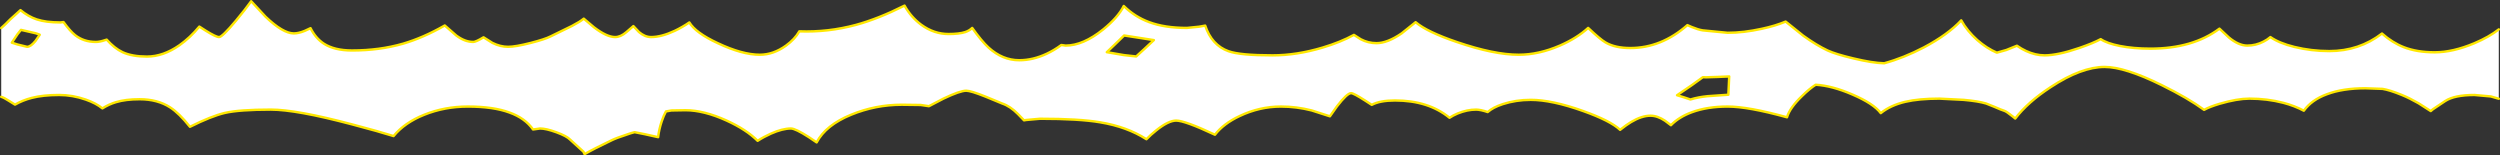 <?xml version="1.0" encoding="UTF-8" standalone="no"?>
<svg xmlns:xlink="http://www.w3.org/1999/xlink" height="63.7px" width="1025.25px" xmlns="http://www.w3.org/2000/svg">
  <rect width="100%" height="100%" fill="#333333" stroke="none"/>
  <g transform="matrix(1.0, 0.0, 0.0, 1.0, 0.5, 0.5)">
    <path d="M1024.25 11.55 L1024.25 40.0 1021.0 39.05 1014.25 38.45 Q1006.05 38.45 1002.25 40.95 L997.25 44.3 996.35 45.05 991.35 41.85 Q987.6 39.7 984.5 38.45 979.5 36.4 976.55 35.95 L969.5 35.7 Q960.25 35.7 953.75 38.15 947.5 40.45 944.3 44.9 940.55 42.9 935.85 41.65 929.25 39.95 922.0 39.95 917.0 39.95 909.8 42.05 905.6 43.3 903.4 44.55 896.85 39.75 886.1 34.45 870.95 26.95 862.6 26.95 853.05 26.95 840.45 35.25 831.0 41.45 825.95 48.1 L824.9 47.25 Q822.35 45.2 821.5 44.95 820.2 44.55 817.5 43.35 L814.0 41.95 Q810.9 41.0 804.8 40.45 L794.85 39.95 Q786.45 39.95 780.85 41.25 774.75 42.7 770.8 45.9 767.9 42.0 759.15 38.25 750.85 34.65 744.1 34.25 741.6 35.85 738.55 38.85 733.45 43.75 732.35 47.6 716.45 43.2 708.0 43.2 699.7 43.2 693.4 45.5 688.05 47.45 684.75 50.85 L682.3 49.0 Q679.25 46.95 676.35 46.95 672.75 46.95 668.4 49.55 666.55 50.65 663.9 52.75 660.0 49.05 648.8 45.05 635.95 40.45 627.25 40.45 621.2 40.45 615.8 42.2 611.8 43.5 609.6 45.45 606.65 44.45 604.85 44.45 601.15 44.45 597.25 46.05 595.35 46.85 593.95 47.8 585.3 40.7 571.6 40.7 565.45 40.7 562.05 42.5 L559.35 40.75 Q554.6 37.7 553.6 37.7 551.95 37.7 547.8 43.1 L544.9 47.2 537.45 44.8 Q531.2 43.2 524.85 43.2 516.05 43.2 507.85 47.1 501.25 50.2 497.75 54.75 485.4 48.95 481.85 48.95 478.7 48.95 473.75 52.9 471.3 54.85 469.65 56.6 461.75 51.5 450.65 49.65 442.1 48.2 426.0 48.2 L420.35 48.7 419.45 48.85 417.0 46.3 Q413.8 43.05 410.5 41.95 L403.6 39.1 Q397.6 36.7 395.75 36.7 393.2 36.7 386.4 39.95 L380.45 43.05 377.1 42.55 369.35 42.45 Q358.5 42.45 348.55 46.55 338.15 50.8 334.4 57.9 L331.15 55.7 Q325.7 52.2 323.85 52.2 320.4 52.2 315.65 54.3 312.65 55.65 310.2 57.25 305.6 52.65 297.5 48.95 288.15 44.7 280.6 44.7 L274.85 44.8 272.6 45.2 Q271.65 46.9 270.85 49.3 269.75 52.6 269.4 55.75 L264.0 54.55 259.75 53.7 Q258.0 54.15 257.25 54.45 252.1 56.15 250.5 56.95 242.75 60.65 239.25 62.7 L238.75 61.7 233.25 56.7 Q231.9 55.3 227.7 53.75 223.45 52.2 221.0 52.2 L218.1 52.6 Q214.85 47.95 208.45 45.65 201.8 43.2 191.35 43.2 181.85 43.2 173.5 46.55 165.4 49.8 160.9 55.3 155.05 53.45 143.85 50.5 121.05 44.45 110.6 44.45 97.7 44.45 91.75 45.8 86.2 47.1 77.4 51.5 72.95 45.9 69.3 43.55 64.15 40.2 56.75 40.2 51.0 40.2 47.05 41.4 44.15 42.25 41.5 43.95 38.95 41.85 34.7 40.35 29.25 38.45 23.75 38.45 17.15 38.45 12.5 39.65 8.8 40.6 5.65 42.4 L3.0 40.75 Q1.15 39.55 0.0 39.2 L0.0 11.0 1.8 9.35 3.75 7.4 7.9 3.65 Q11.1 6.3 14.55 7.45 18.3 8.7 24.25 8.7 L25.55 8.55 Q28.3 12.35 30.35 13.95 33.85 16.7 38.85 16.7 40.4 16.7 42.6 15.95 L43.25 15.75 Q46.4 19.3 49.75 20.9 53.65 22.7 59.75 22.7 66.45 22.7 73.1 18.05 77.5 14.95 81.25 10.4 L83.9 12.1 Q88.05 14.7 89.35 14.7 90.65 14.7 96.25 8.0 100.25 3.2 102.5 0.0 L108.4 6.35 Q115.55 13.2 120.0 13.2 121.95 13.2 124.5 12.15 L126.85 11.05 Q128.95 15.2 132.3 17.4 136.65 20.2 143.85 20.2 155.2 20.2 164.85 17.4 173.05 15.0 181.9 9.95 L186.6 14.05 Q190.1 16.7 193.6 16.7 194.65 16.7 197.8 14.8 L201.45 17.1 Q204.7 18.7 207.85 18.7 210.95 18.7 217.15 17.1 222.85 15.65 225.25 14.45 L234.05 10.15 Q237.4 8.4 238.9 7.15 L243.1 10.7 Q248.35 14.7 251.75 14.7 254.05 14.7 256.4 12.65 L259.25 10.2 261.55 12.65 Q263.95 14.7 266.5 14.7 270.75 14.7 276.2 12.15 279.35 10.65 282.2 8.7 284.8 13.0 293.85 17.2 303.9 21.95 311.1 21.95 316.65 21.95 321.85 18.2 325.45 15.6 327.3 12.35 339.05 12.8 350.55 9.7 359.7 7.2 370.45 1.8 373.1 6.55 377.3 9.65 382.5 13.45 388.5 13.45 392.9 13.45 395.35 12.65 397.1 12.05 398.2 10.95 402.1 16.45 404.9 19.0 410.6 24.2 417.5 24.2 423.1 24.2 428.75 21.55 431.85 20.1 434.75 17.95 L436.5 18.2 Q443.7 18.2 451.95 11.55 458.05 6.6 460.35 1.95 464.9 6.4 470.7 8.55 477.05 10.95 486.25 10.95 L491.25 10.45 493.75 10.0 Q496.45 18.05 503.3 20.5 508.0 22.2 521.35 22.2 531.3 22.2 541.95 19.0 549.3 16.8 554.75 13.8 L557.55 15.6 Q560.6 17.2 564.0 17.2 568.45 17.2 574.3 13.2 L580.05 8.6 Q584.65 12.55 597.0 16.75 612.2 21.95 622.35 21.95 630.55 21.95 639.2 18.2 646.2 15.15 650.8 10.95 655.7 15.6 657.9 16.9 661.8 19.2 668.1 19.2 680.8 19.2 691.5 9.8 L693.2 10.55 Q695.9 11.65 697.75 11.95 L708.0 12.95 Q714.55 12.95 722.05 11.3 727.65 10.1 731.8 8.35 L738.95 14.1 Q744.5 18.1 749.0 20.2 752.2 21.7 759.55 23.45 767.5 25.35 772.2 25.45 780.25 23.25 788.55 18.9 798.35 13.7 803.8 7.85 806.25 12.25 810.4 15.95 814.3 19.35 818.4 21.1 L822.3 20.0 826.65 18.25 Q828.4 19.5 830.35 20.4 834.2 22.2 838.0 22.2 843.45 22.2 852.3 19.15 857.95 17.2 861.0 15.55 863.55 17.3 868.85 18.35 874.45 19.45 881.35 19.45 898.8 19.45 909.7 11.25 L913.6 14.9 Q917.6 18.2 921.1 18.2 924.65 18.2 927.8 16.55 929.3 15.8 930.6 14.7 934.15 17.2 940.45 18.75 947.4 20.45 954.75 20.45 967.0 20.45 976.35 13.25 980.65 17.05 985.3 18.85 990.7 20.95 998.0 20.95 1005.4 20.95 1014.2 17.25 1020.35 14.65 1024.25 11.55 M6.7 13.5 L4.35 17.0 6.7 17.75 10.6 18.7 Q12.1 18.7 14.05 16.3 L15.8 13.75 Q14.45 13.1 11.6 12.55 L8.1 11.75 6.7 13.5 M468.9 19.5 L472.7 15.95 460.5 14.05 456.9 17.55 453.4 20.9 460.45 22.1 465.45 22.65 468.9 19.5 M708.65 30.85 L703.9 31.05 699.1 31.2 697.85 31.15 693.35 34.4 687.25 38.55 690.2 39.45 692.75 40.3 Q695.8 39.35 699.7 38.95 L708.3 38.35 708.65 30.85" fill="#ffffff" fill-rule="evenodd" stroke="none"/>
    <path d="M1024.25 40.0 L1021.0 39.05 1014.25 38.45 Q1006.05 38.45 1002.25 40.95 L997.25 44.3 996.35 45.05 991.35 41.85 Q987.6 39.7 984.5 38.45 979.5 36.4 976.55 35.95 L969.5 35.7 Q960.25 35.7 953.75 38.15 947.5 40.45 944.3 44.9 940.55 42.9 935.85 41.65 929.25 39.95 922.0 39.95 917.0 39.95 909.8 42.05 905.6 43.3 903.4 44.55 896.85 39.75 886.1 34.45 870.95 26.95 862.6 26.95 853.05 26.95 840.45 35.25 831.0 41.45 825.95 48.1 L824.9 47.25 Q822.35 45.2 821.5 44.95 820.2 44.55 817.5 43.35 L814.0 41.95 Q810.9 41.0 804.8 40.45 L794.85 39.95 Q786.45 39.95 780.85 41.25 774.75 42.7 770.8 45.9 767.9 42.0 759.15 38.25 750.85 34.65 744.1 34.25 741.6 35.85 738.55 38.85 733.45 43.75 732.35 47.6 716.45 43.2 708.0 43.2 699.7 43.2 693.4 45.5 688.05 47.45 684.75 50.85 L682.3 49.0 Q679.25 46.95 676.35 46.95 672.75 46.95 668.4 49.55 666.55 50.65 663.9 52.75 660.0 49.05 648.8 45.05 635.95 40.45 627.25 40.45 621.2 40.45 615.8 42.2 611.8 43.5 609.6 45.45 606.65 44.45 604.85 44.45 601.15 44.45 597.25 46.05 595.35 46.85 593.95 47.8 585.3 40.7 571.6 40.7 565.45 40.7 562.05 42.5 L559.35 40.75 Q554.6 37.7 553.6 37.7 551.95 37.7 547.8 43.1 L544.9 47.2 537.45 44.8 Q531.2 43.2 524.85 43.2 516.05 43.2 507.85 47.1 501.25 50.2 497.75 54.75 485.4 48.95 481.85 48.95 478.7 48.95 473.75 52.9 471.3 54.85 469.65 56.6 461.75 51.5 450.65 49.65 442.1 48.2 426.0 48.2 L420.35 48.7 419.45 48.85 417.0 46.3 Q413.8 43.05 410.5 41.95 L403.6 39.1 Q397.6 36.7 395.75 36.7 393.2 36.7 386.4 39.95 L380.45 43.05 377.1 42.55 369.35 42.45 Q358.5 42.45 348.55 46.55 338.15 50.8 334.4 57.9 L331.15 55.7 Q325.7 52.2 323.85 52.2 320.4 52.2 315.65 54.3 312.65 55.65 310.2 57.25 305.6 52.65 297.5 48.95 288.15 44.7 280.6 44.7 L274.85 44.8 272.6 45.2 Q271.65 46.9 270.85 49.3 269.75 52.6 269.4 55.75 L264.0 54.55 259.75 53.7 Q258.0 54.15 257.25 54.45 252.1 56.15 250.5 56.95 242.75 60.65 239.25 62.7 L238.75 61.7 233.25 56.7 Q231.9 55.3 227.7 53.75 223.45 52.2 221.0 52.2 L218.1 52.6 Q214.85 47.95 208.45 45.65 201.8 43.2 191.35 43.2 181.85 43.2 173.5 46.55 165.4 49.8 160.9 55.3 155.05 53.45 143.85 50.5 121.05 44.45 110.6 44.45 97.7 44.45 91.75 45.8 86.2 47.1 77.4 51.5 72.95 45.9 69.3 43.55 64.15 40.2 56.75 40.2 51.0 40.2 47.05 41.4 44.15 42.25 41.5 43.95 38.95 41.85 34.7 40.35 29.25 38.45 23.75 38.45 17.15 38.45 12.5 39.65 8.8 40.6 5.65 42.4 L3.0 40.75 Q1.15 39.55 0.0 39.2 M0.0 11.0 L1.8 9.35 3.75 7.4 7.9 3.65 Q11.1 6.3 14.55 7.45 18.3 8.7 24.25 8.7 L25.55 8.55 Q28.3 12.35 30.35 13.95 33.85 16.7 38.85 16.7 40.4 16.7 42.6 15.95 L43.25 15.75 Q46.4 19.3 49.75 20.9 53.65 22.7 59.75 22.7 66.45 22.7 73.1 18.05 77.5 14.95 81.25 10.4 L83.9 12.1 Q88.05 14.7 89.35 14.7 90.65 14.7 96.25 8.0 100.25 3.2 102.5 0.0 L108.4 6.35 Q115.55 13.2 120.0 13.2 121.95 13.2 124.5 12.15 L126.85 11.05 Q128.95 15.2 132.3 17.4 136.65 20.2 143.85 20.2 155.2 20.2 164.85 17.4 173.05 15.0 181.9 9.95 L186.6 14.05 Q190.1 16.7 193.6 16.7 194.65 16.7 197.8 14.8 L201.45 17.1 Q204.7 18.7 207.85 18.7 210.95 18.7 217.15 17.1 222.85 15.65 225.25 14.45 L234.05 10.15 Q237.4 8.4 238.9 7.15 L243.1 10.7 Q248.35 14.7 251.75 14.7 254.05 14.7 256.4 12.65 L259.25 10.2 261.55 12.65 Q263.95 14.7 266.5 14.7 270.75 14.7 276.2 12.15 279.35 10.65 282.2 8.7 284.8 13.0 293.85 17.2 303.9 21.95 311.1 21.95 316.65 21.95 321.85 18.2 325.45 15.6 327.3 12.35 339.05 12.8 350.55 9.7 359.7 7.2 370.45 1.8 373.1 6.55 377.3 9.65 382.5 13.45 388.5 13.45 392.9 13.45 395.35 12.65 397.1 12.05 398.2 10.95 402.1 16.45 404.9 19.0 410.6 24.2 417.5 24.2 423.1 24.2 428.75 21.55 431.85 20.1 434.75 17.95 L436.5 18.2 Q443.7 18.2 451.95 11.55 458.05 6.6 460.35 1.95 464.9 6.4 470.7 8.55 477.05 10.95 486.25 10.95 L491.25 10.45 493.75 10.0 Q496.45 18.05 503.3 20.5 508.0 22.2 521.35 22.2 531.3 22.2 541.95 19.0 549.3 16.8 554.75 13.8 L557.55 15.6 Q560.6 17.2 564.0 17.2 568.45 17.2 574.3 13.2 L580.05 8.6 Q584.65 12.55 597.0 16.75 612.2 21.95 622.35 21.95 630.55 21.95 639.2 18.2 646.2 15.15 650.8 10.95 655.7 15.6 657.9 16.9 661.8 19.2 668.1 19.2 680.8 19.2 691.5 9.8 L693.2 10.55 Q695.9 11.65 697.75 11.95 L708.0 12.95 Q714.55 12.95 722.05 11.3 727.65 10.1 731.8 8.35 L738.95 14.1 Q744.5 18.1 749.0 20.2 752.2 21.7 759.55 23.45 767.5 25.35 772.2 25.45 780.25 23.25 788.55 18.9 798.35 13.7 803.8 7.85 806.25 12.25 810.4 15.95 814.3 19.35 818.4 21.1 L822.3 20.0 826.65 18.25 Q828.4 19.5 830.35 20.4 834.2 22.2 838.0 22.2 843.45 22.2 852.3 19.15 857.95 17.2 861.0 15.55 863.55 17.3 868.85 18.35 874.45 19.45 881.35 19.45 898.8 19.45 909.7 11.25 L913.6 14.9 Q917.6 18.2 921.1 18.2 924.65 18.2 927.8 16.55 929.3 15.8 930.6 14.7 934.15 17.2 940.45 18.75 947.4 20.45 954.75 20.45 967.0 20.45 976.35 13.25 980.65 17.05 985.3 18.85 990.7 20.95 998.0 20.95 1005.4 20.95 1014.2 17.25 1020.35 14.65 1024.25 11.55 M708.65 30.85 L708.3 38.35 699.7 38.95 Q695.8 39.35 692.75 40.3 L690.2 39.45 687.25 38.55 693.35 34.4 697.85 31.15 699.1 31.2 703.9 31.05 708.65 30.85 M468.9 19.5 L465.45 22.65 460.45 22.1 453.4 20.9 456.9 17.55 460.5 14.05 472.7 15.95 468.9 19.5 M6.7 13.5 L8.1 11.75 11.6 12.55 Q14.45 13.1 15.8 13.75 L14.05 16.3 Q12.1 18.7 10.6 18.7 L6.7 17.75 4.35 17.0 6.7 13.5" fill="none" stroke="#ffe800" stroke-linecap="round" stroke-linejoin="round" stroke-width="1.0"/>
  </g>
</svg>
